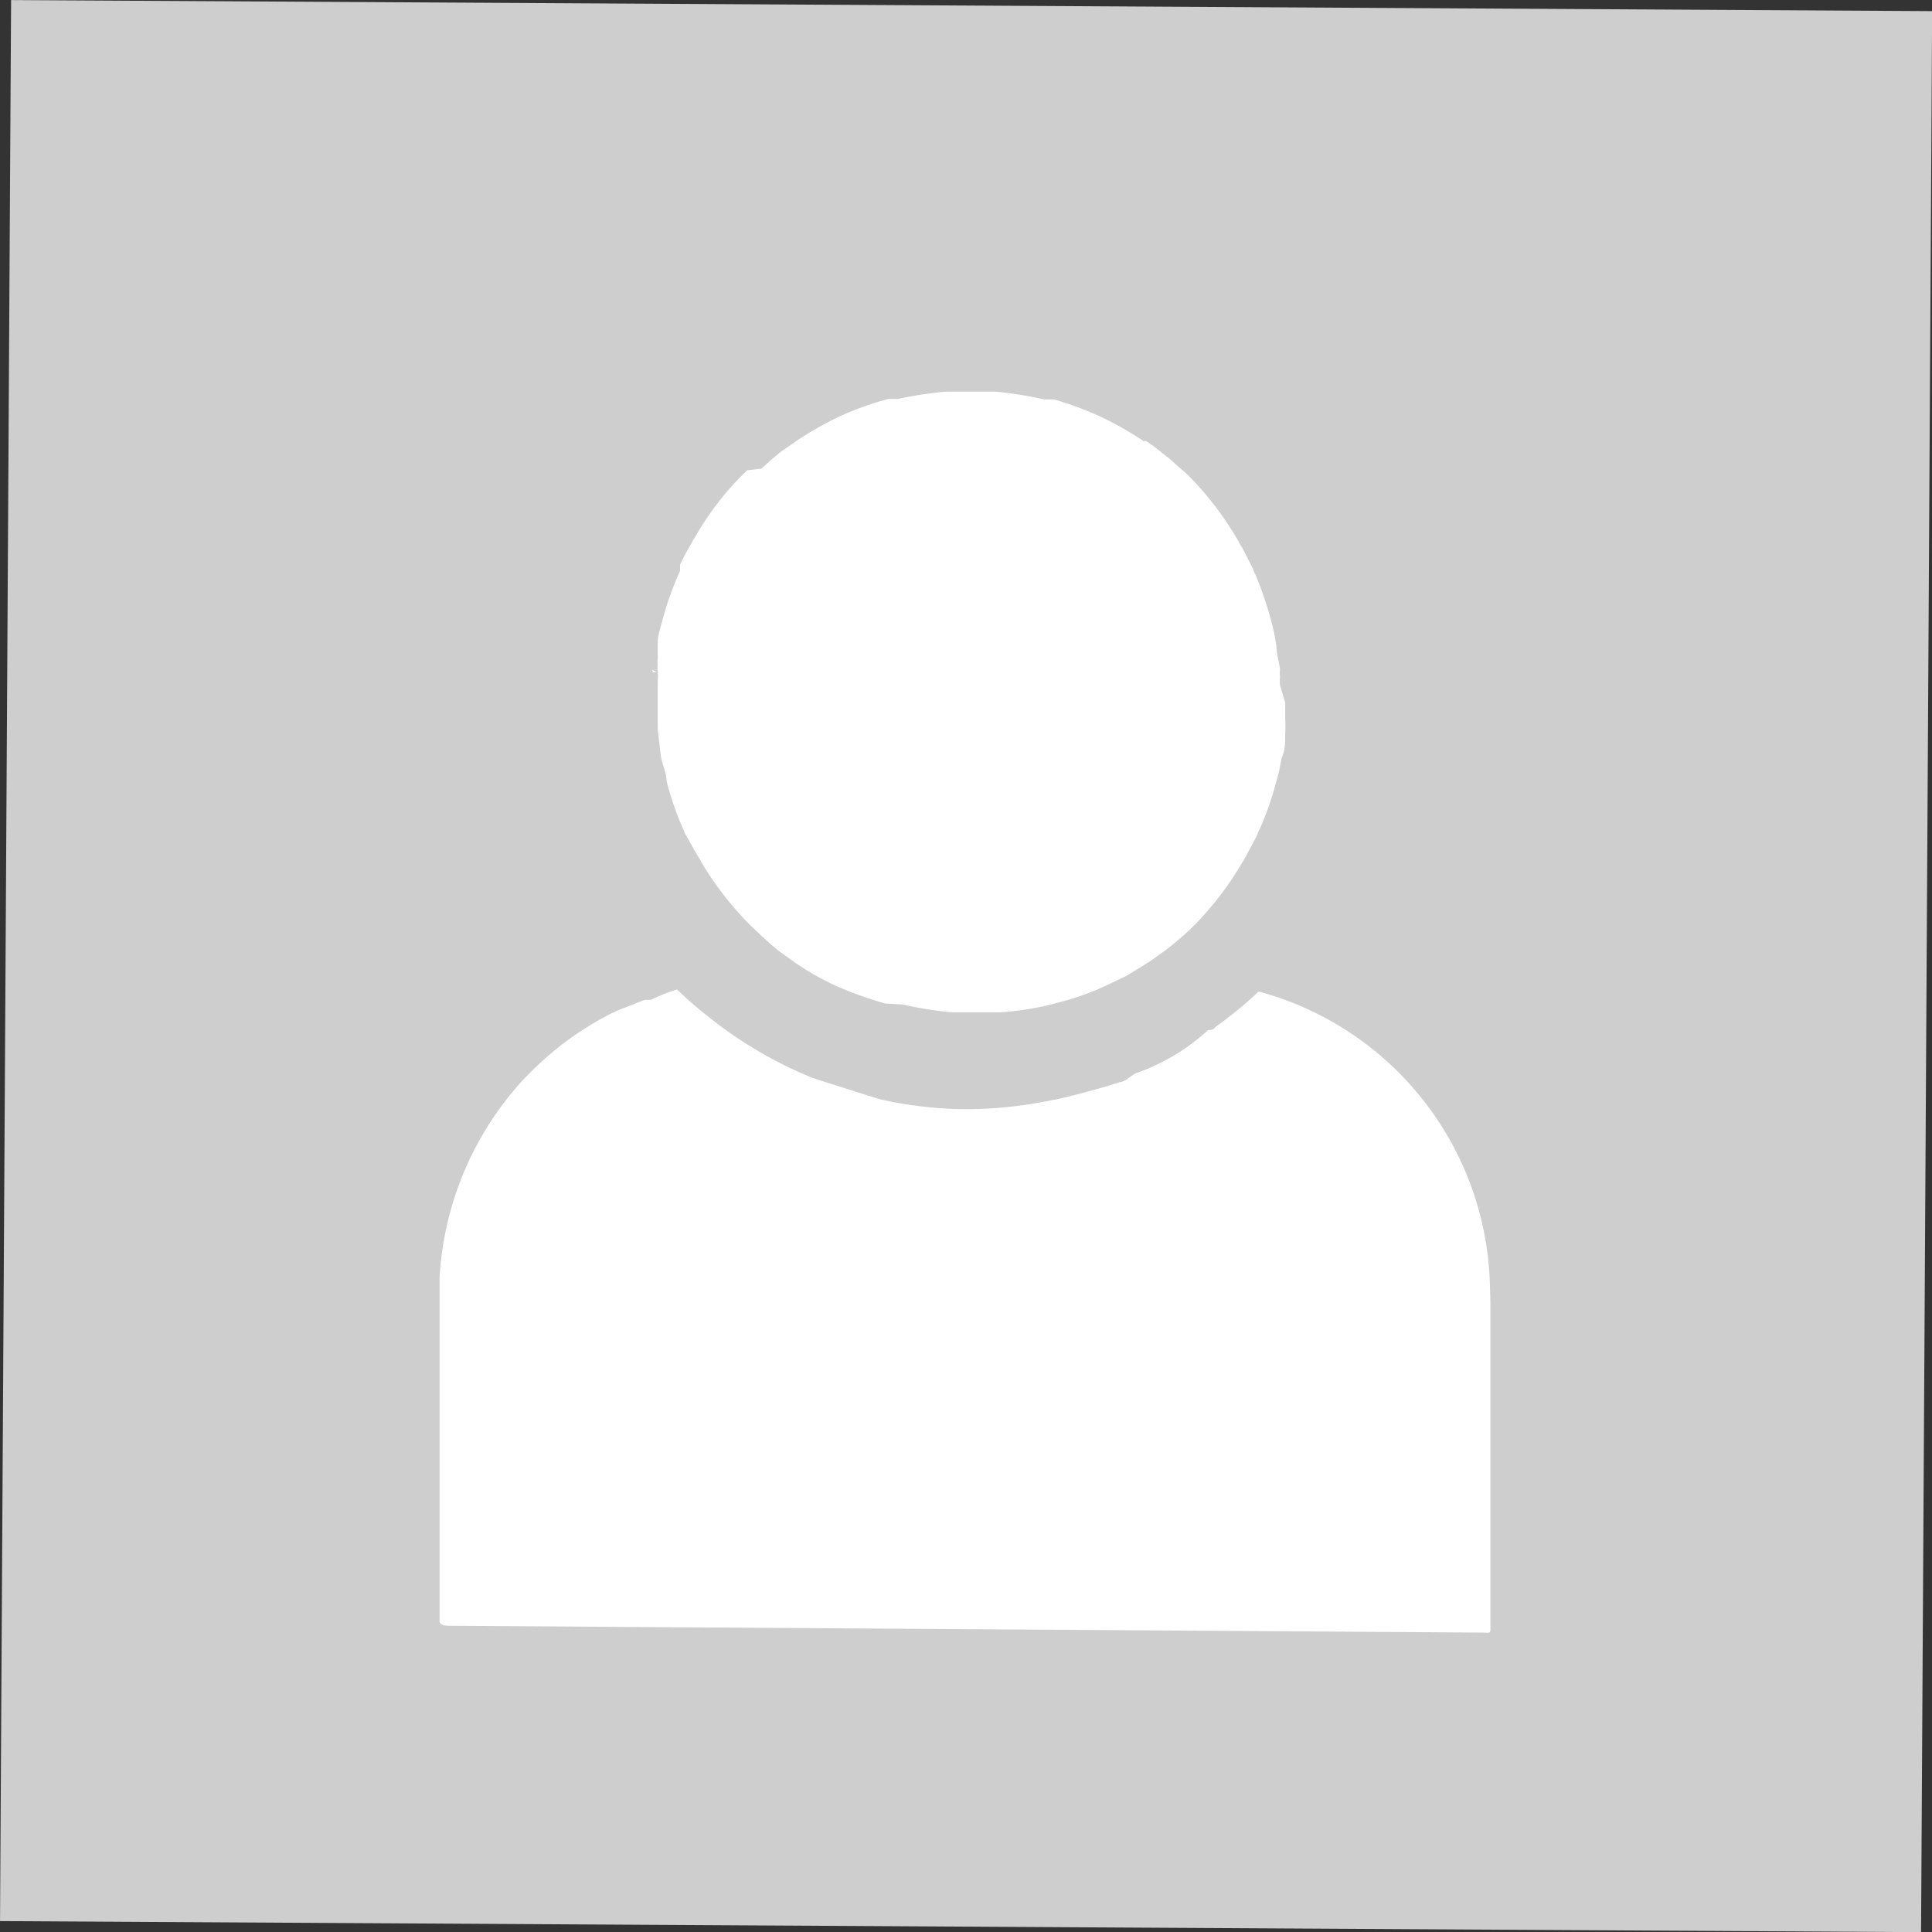 <svg xmlns="http://www.w3.org/2000/svg" viewBox="0 0 37.1 37.1">
    <rect x="0" y="0" width="37.1" height="37.1" fill="#333333" stroke="none"/>
    <defs>
        <style>.cls-1{fill:#cfcece;}.cls-2{fill:#fff;}</style>
    </defs>
    <g id="Layer_1" data-name="Layer 1">
        <rect class="cls-1" x="0.1" y="0.11" width="36.89" height="36.89"
              transform="translate(-0.11 36.99) rotate(-89.67)"/>
        <path class="cls-2"
              d="M24.68,13.49c0,.11,0,.21,0,.31a3,3,0,0,1,0,.31c0,.15,0,.3-.07.45a4.15,4.15,0,0,1-.11.48,5.76,5.76,0,0,1-.31.88.61.61,0,0,0-.05.12l-.22.41a.75.75,0,0,1-.07.12,6,6,0,0,1-1,1.28l-.12.11-.2.17-.14.11-.32.23,0,0-.44.27-.42.2h0a5.09,5.09,0,0,1-.88.31l-.19.05a5.75,5.75,0,0,1-.94.14l-.3,0h-.62a7.09,7.09,0,0,1-.94-.15L17,19.27a7.08,7.08,0,0,1-.88-.31l0,0c-.13-.05-.25-.12-.37-.18a4.94,4.94,0,0,1-.49-.3l0,0-.32-.23-.13-.11-.2-.18-.22-.21a6.3,6.3,0,0,1-.92-1.19.75.75,0,0,0-.07-.12L13.15,16a.61.61,0,0,0-.05-.12,6.07,6.07,0,0,1-.3-.88c0-.15-.08-.31-.11-.48L12.63,14c0-.1,0-.2,0-.31v-.31c0-.1,0-.2,0-.31a1.15,1.15,0,0,0,0-.19h0a.36.36,0,0,1,0-.11.5.5,0,0,1,0-.12c0-.11,0-.22,0-.33s.07-.33.11-.48a6.12,6.12,0,0,1,.32-.88l0-.06,0-.06c.07-.14.14-.28.22-.41a.75.75,0,0,1,.07-.12,5.57,5.57,0,0,1,1-1.28L14.62,9l.2-.18L15,8.67l.32-.22,0,0a6.53,6.53,0,0,1,.86-.48h0a6.09,6.09,0,0,1,.88-.31l.19,0a7.19,7.19,0,0,1,.93-.14h.63l.3,0a7.36,7.36,0,0,1,.94.15l.19,0a6.45,6.45,0,0,1,.87.32h0a6.42,6.42,0,0,1,.85.48l.05,0a3.55,3.55,0,0,1,.31.23l.14.11.2.18.12.1a6.17,6.17,0,0,1,1,1.3.75.75,0,0,0,.07.12l.21.41a.61.61,0,0,0,.05.12,7,7,0,0,1,.3.88,4.1,4.1,0,0,1,.1.48c0,.15.05.3.07.45a.76.76,0,0,0,0,.15.86.86,0,0,0,0,.16Z"/>
        <path class="cls-2" d="M12.63,12.92Zm-.11-.06h0l.09.05h0Z"/>
        <path class="cls-2" d="M12.52,12.86l.09.05-.07,0Z"/>
        <polygon class="cls-2" points="12.63 12.92 12.63 12.92 12.63 12.92 12.63 12.92 12.63 12.92"/>
        <path class="cls-2"
              d="M28.62,25l0,6.25c0,.13,0,.1-.17.1L8.68,31.22c-.12,0-.24,0-.24-.1l0-6.26c0-.1,0-.2,0-.3a6.12,6.12,0,0,1,1.62-3.84l.09-.09a6,6,0,0,1,1.61-1.18l.11-.05.51-.2.12,0A3.62,3.62,0,0,1,13,19a7.46,7.46,0,0,0,.61.53,8.12,8.12,0,0,0,1.76,1.07l.35.15a8.18,8.18,0,0,0,1.42.41,7.72,7.72,0,0,0,1.44.14,8.26,8.26,0,0,0,1.65-.18c.07,0,1-.24,1.27-.34.1,0,.21-.12.31-.17a4,4,0,0,0,1.39-.83h0c.05,0,.1,0,.14-.06a7.69,7.69,0,0,0,.83-.68,6,6,0,0,1,4.44,5.6Z"/>
        <path class="cls-2"
              d="M15.38,20.63a8.12,8.12,0,0,1-1.76-1.07,8.12,8.12,0,0,0,1.76,1.07l.35.15a8.18,8.18,0,0,0,1.42.41"/>
    </g>
</svg>
